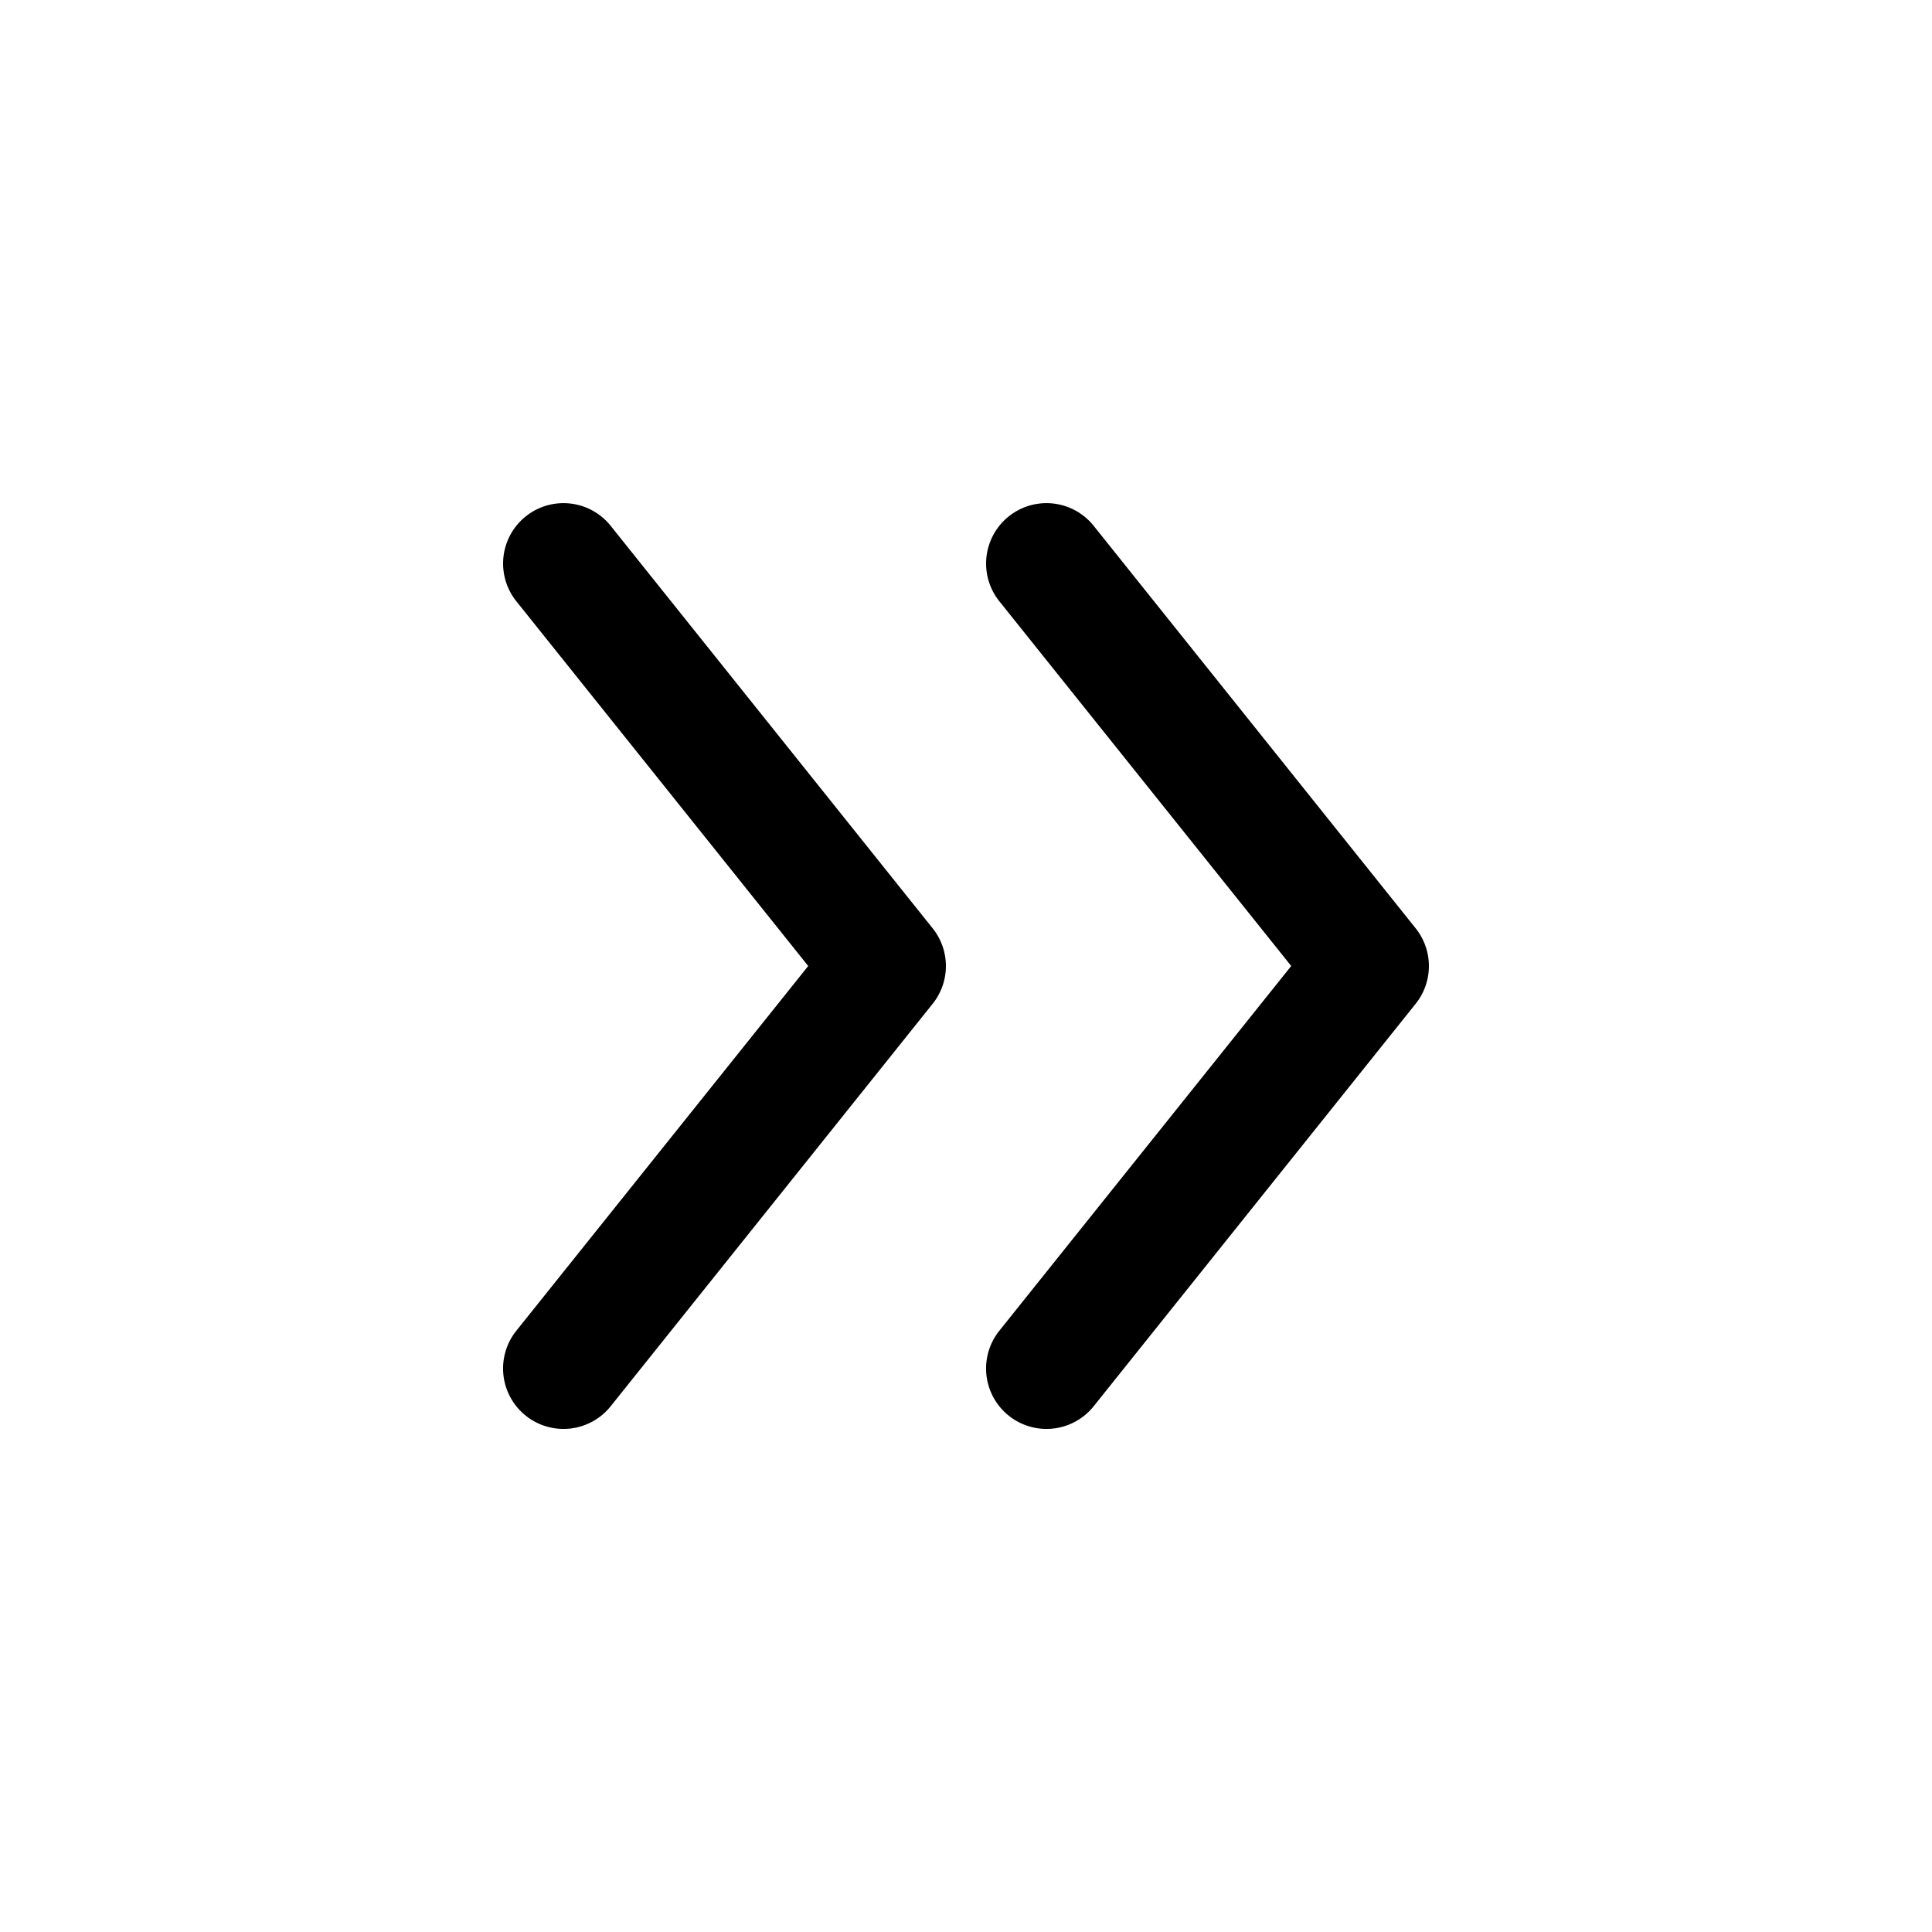 <svg xmlns="http://www.w3.org/2000/svg" width="1em" height="1em" viewBox="0 0 24 24">
  <path fill="currentColor" fill-rule="evenodd" d="M6.414 7.469a.75.75 0 1 1 1.172-.937l4 5a.75.75 0 0 1 0 .937l-4 5a.75.75 0 1 1-1.172-.938L10.04 12 6.414 7.469Zm6 0a.75.75 0 1 1 1.172-.937l4 5a.75.75 0 0 1 0 .937l-4 5a.75.75 0 1 1-1.172-.938L16.04 12l-3.626-4.531Z" clip-rule="evenodd"/>
</svg>
